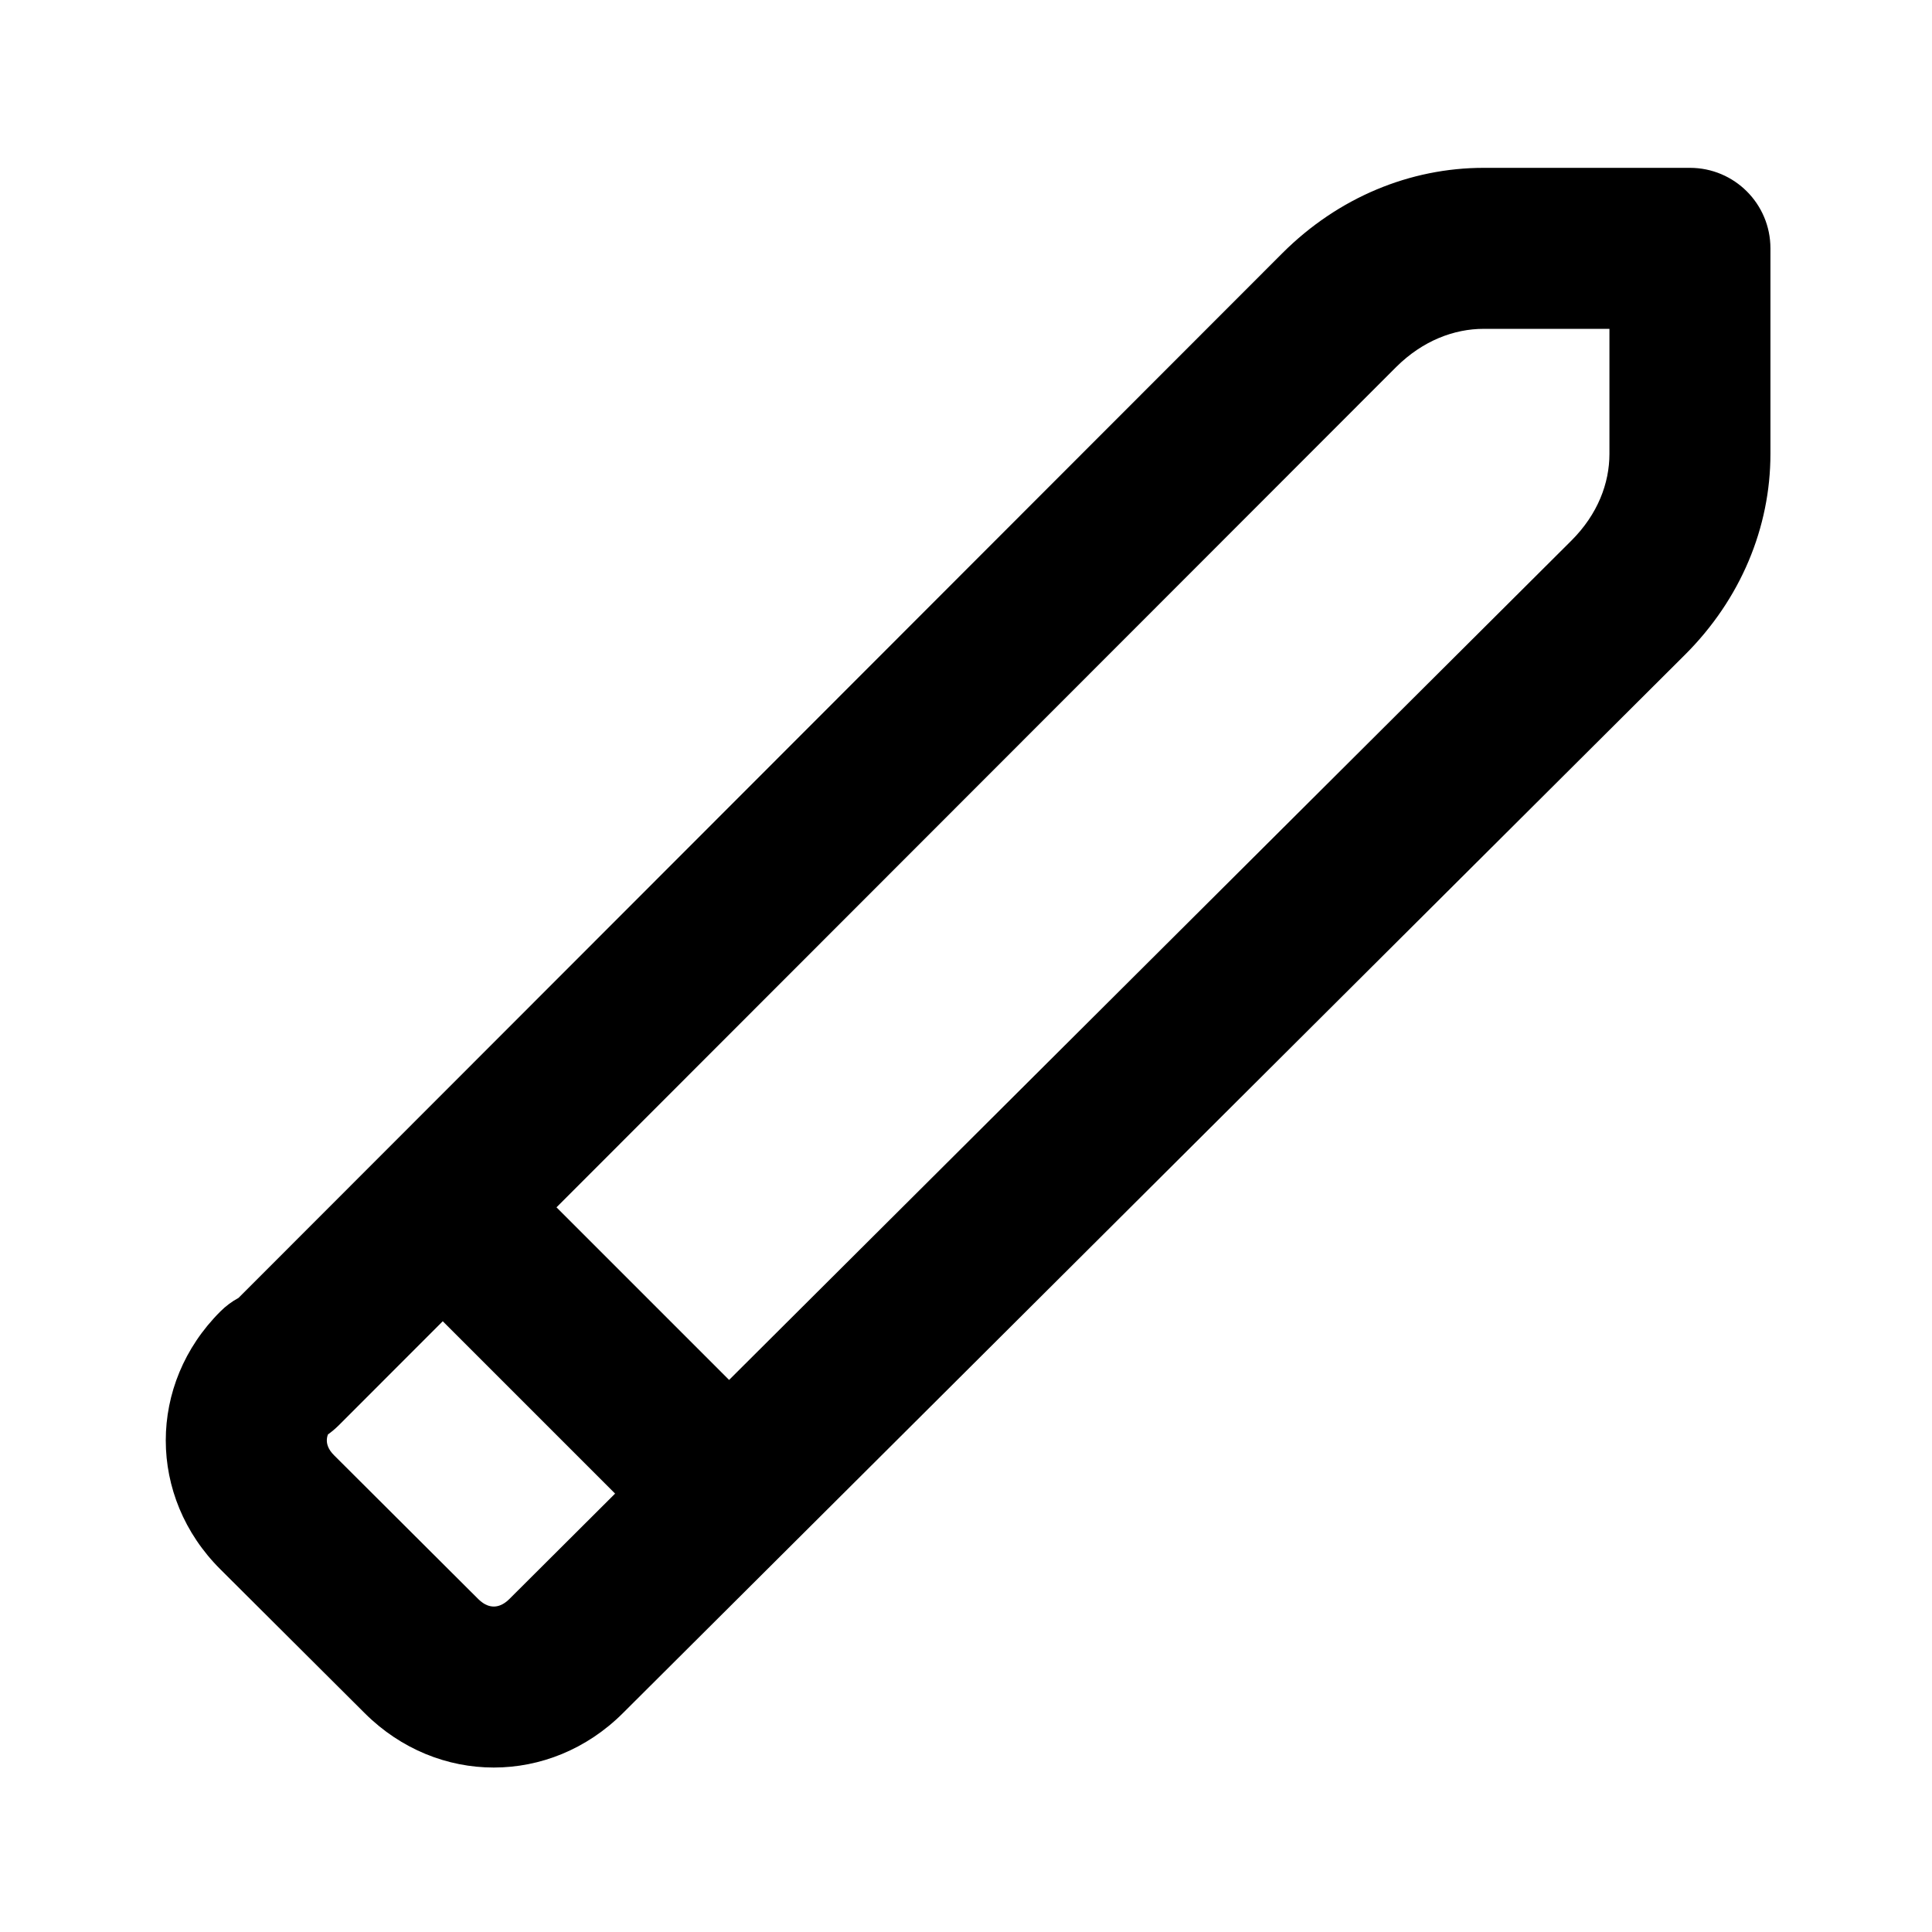 <svg viewBox="0 0 24 24" xmlns="http://www.w3.org/2000/svg">
    <path fill-rule="evenodd" clip-rule="evenodd" d="M18.431 2.085C17.518 2.085 16.626 2.451 15.932 3.143L15.931 3.144L2.963 16.123C2.882 16.167 2.806 16.223 2.738 16.291C1.833 17.193 1.833 18.594 2.738 19.495L4.531 21.282C5.434 22.182 6.834 22.182 7.737 21.282L20.931 8.134C21.625 7.442 21.993 6.551 21.993 5.638V3.085C21.993 2.533 21.546 2.085 20.993 2.085L18.431 2.085ZM4.06 17.893C4.06 17.873 4.063 17.847 4.074 17.819C4.121 17.786 4.165 17.748 4.207 17.707L5.5 16.413L7.641 18.554L6.325 19.866C6.25 19.94 6.182 19.957 6.134 19.957C6.086 19.957 6.018 19.94 5.943 19.866L4.15 18.078C4.075 18.004 4.06 17.938 4.06 17.893ZM6.913 14.998L17.344 4.559C17.674 4.231 18.064 4.085 18.431 4.085L19.993 4.085V5.638C19.993 6.002 19.849 6.388 19.519 6.717L9.057 17.142L6.913 14.998Z" />
</svg>
